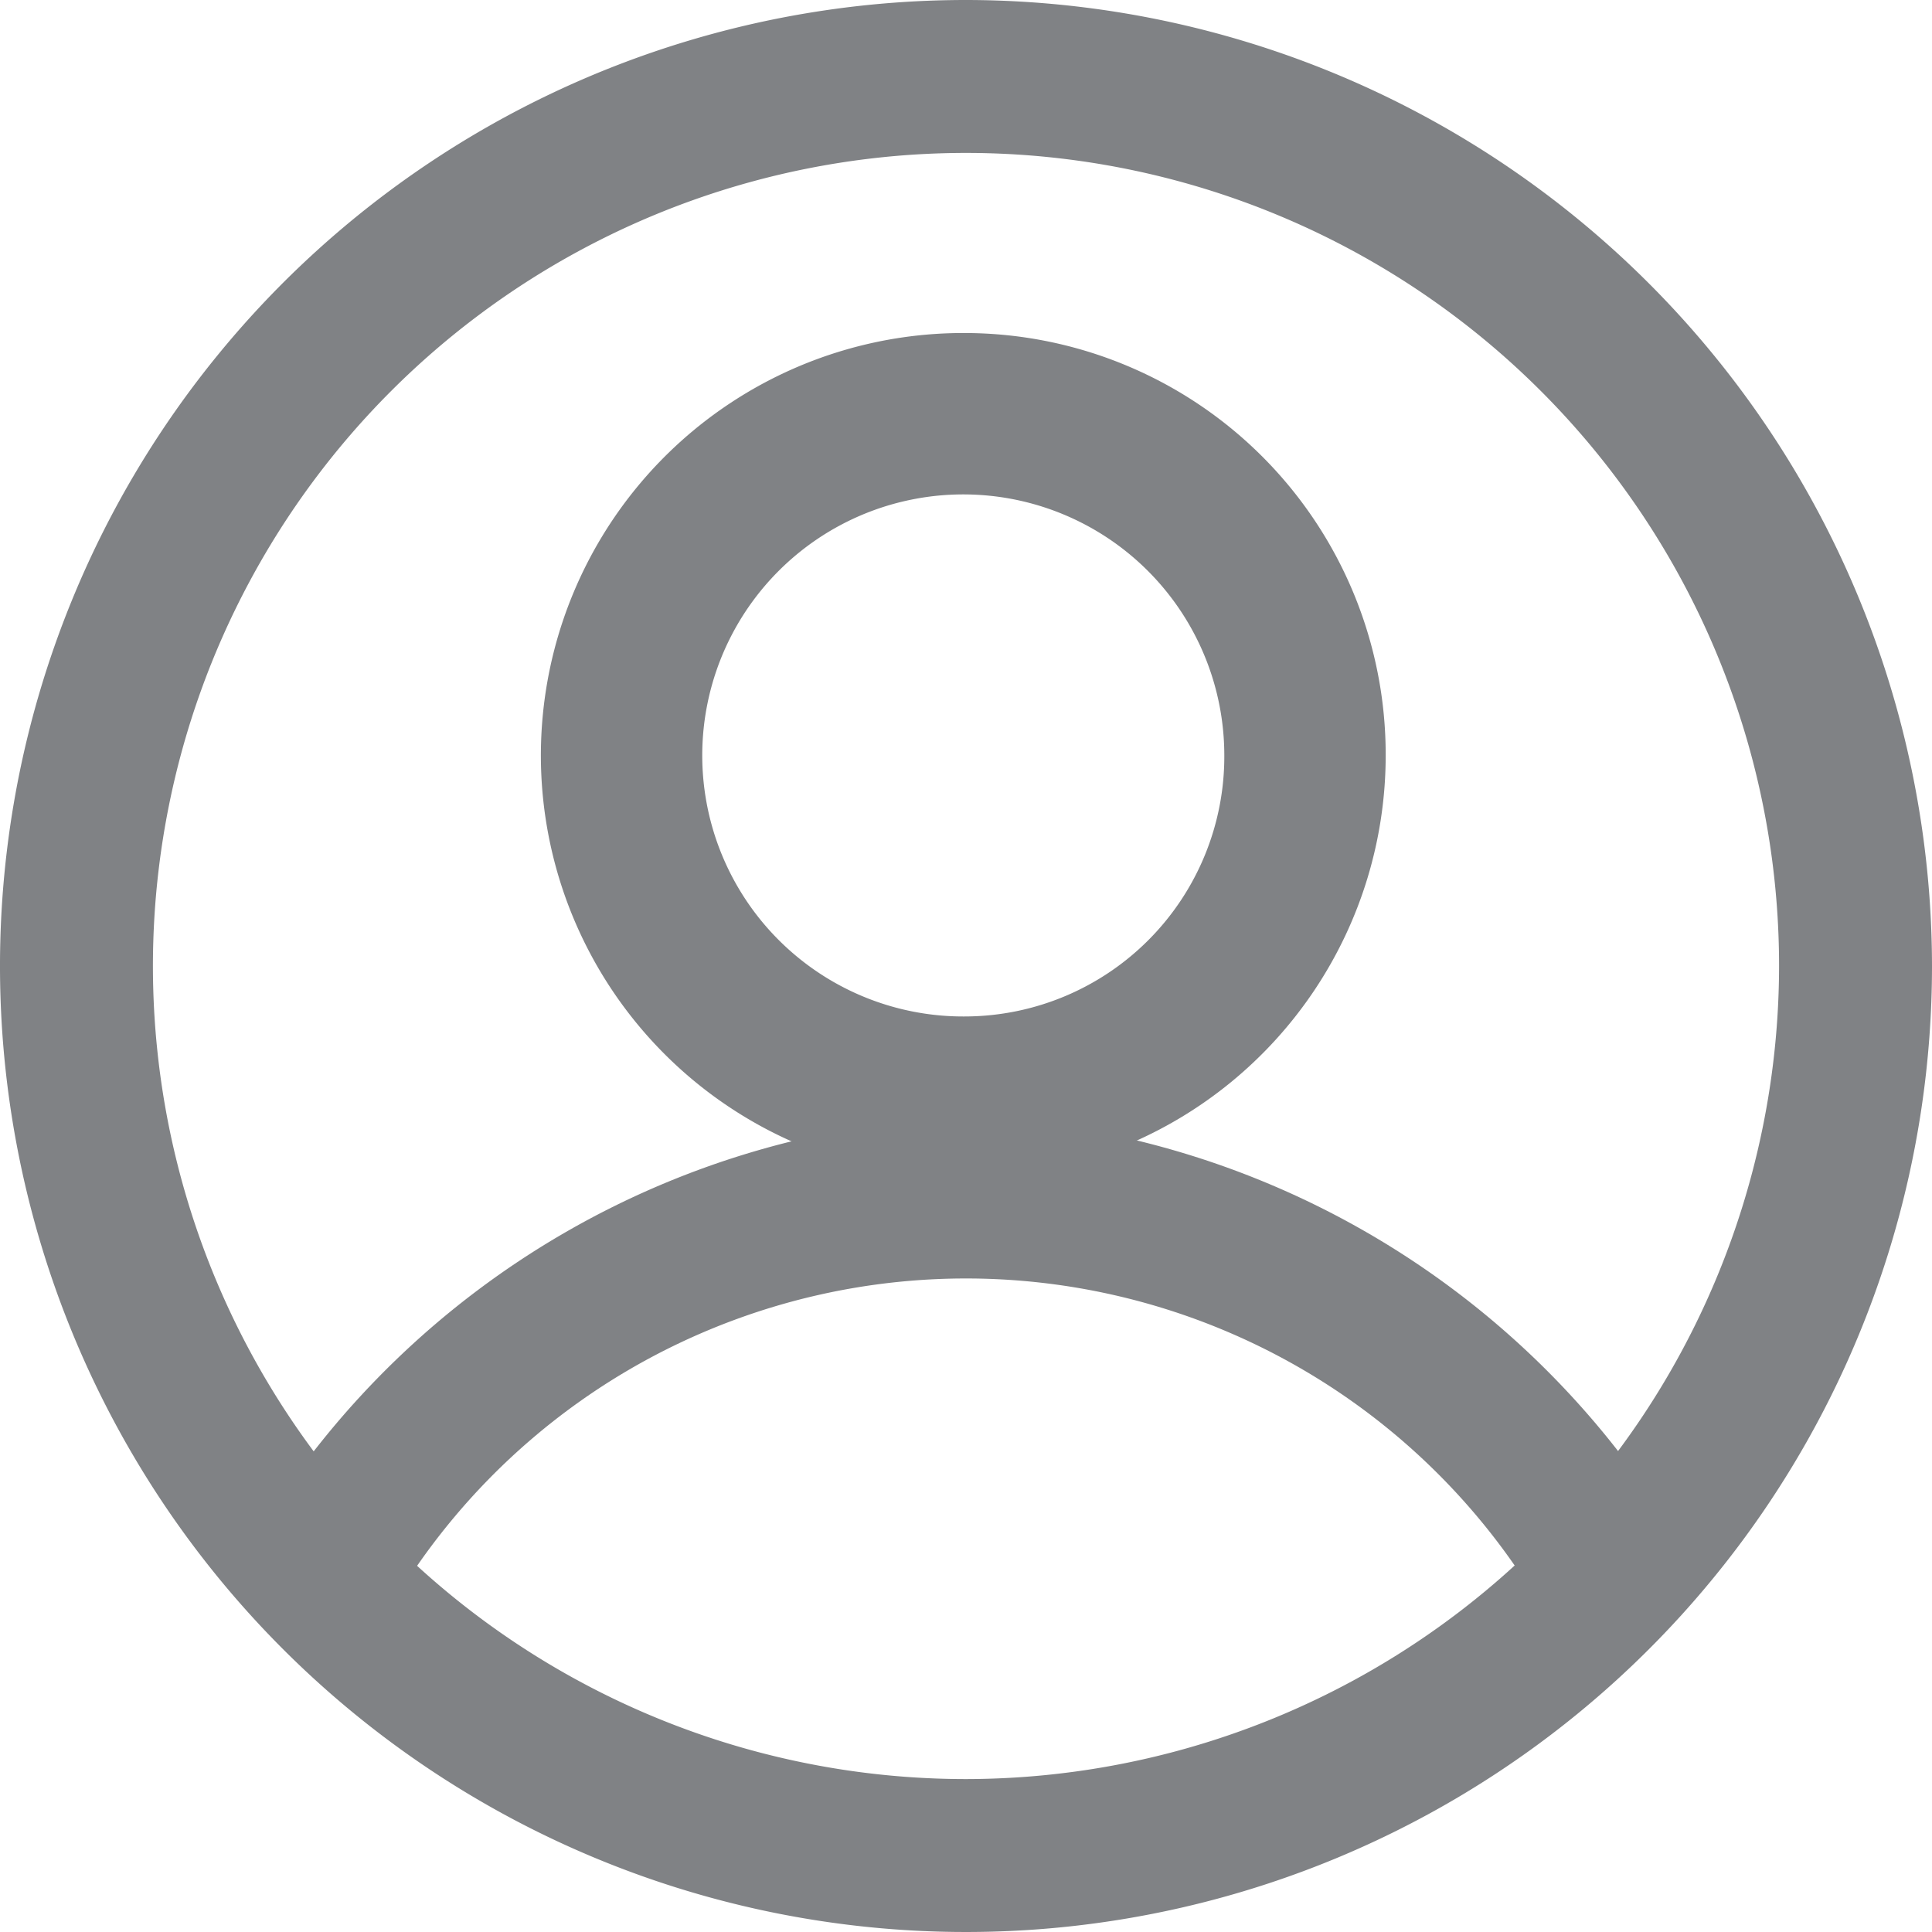 <svg id="usuario" xmlns="http://www.w3.org/2000/svg" width="19.91" height="19.91" viewBox="0 0 19.91 19.91">
  <g id="user">
    <g id="Grupo_382" data-name="Grupo 382">
      <g id="Grupo_381" data-name="Grupo 381">
        <path id="Caminho_430" data-name="Caminho 430" d="M9.955,0A9.955,9.955,0,1,0,19.91,9.955,9.966,9.966,0,0,0,9.955,0Zm0,18.334a8.379,8.379,0,1,1,8.379-8.379A8.389,8.389,0,0,1,9.955,18.334Z" fill="#808285"/>
      </g>
    </g>
    <g id="Grupo_384" data-name="Grupo 384" transform="translate(2.723 11.508)">
      <g id="Grupo_383" data-name="Grupo 383">
        <path id="Caminho_431" data-name="Caminho 431" d="M73.562,301.425A8.96,8.96,0,0,0,66.33,305.6l1.226,1.013a6.883,6.883,0,0,1,12.012,0l1.226-1.013A8.96,8.96,0,0,0,73.562,301.425Z" transform="translate(-66.33 -301.425)" fill="#808285"/>
      </g>
    </g>
    <g id="Grupo_386" data-name="Grupo 386" transform="translate(5.63 3.432)">
      <g id="Grupo_385" data-name="Grupo 385">
        <path id="Caminho_432" data-name="Caminho 432" d="M154.953,91.863a4.353,4.353,0,1,0,4.325,4.353A4.344,4.344,0,0,0,154.953,91.863Zm0,7.043a2.69,2.69,0,1,1,2.662-2.69A2.679,2.679,0,0,1,154.953,98.906Z" transform="translate(-150.628 -91.863)" fill="#808285"/>
      </g>
    </g>
  </g>
</svg>
